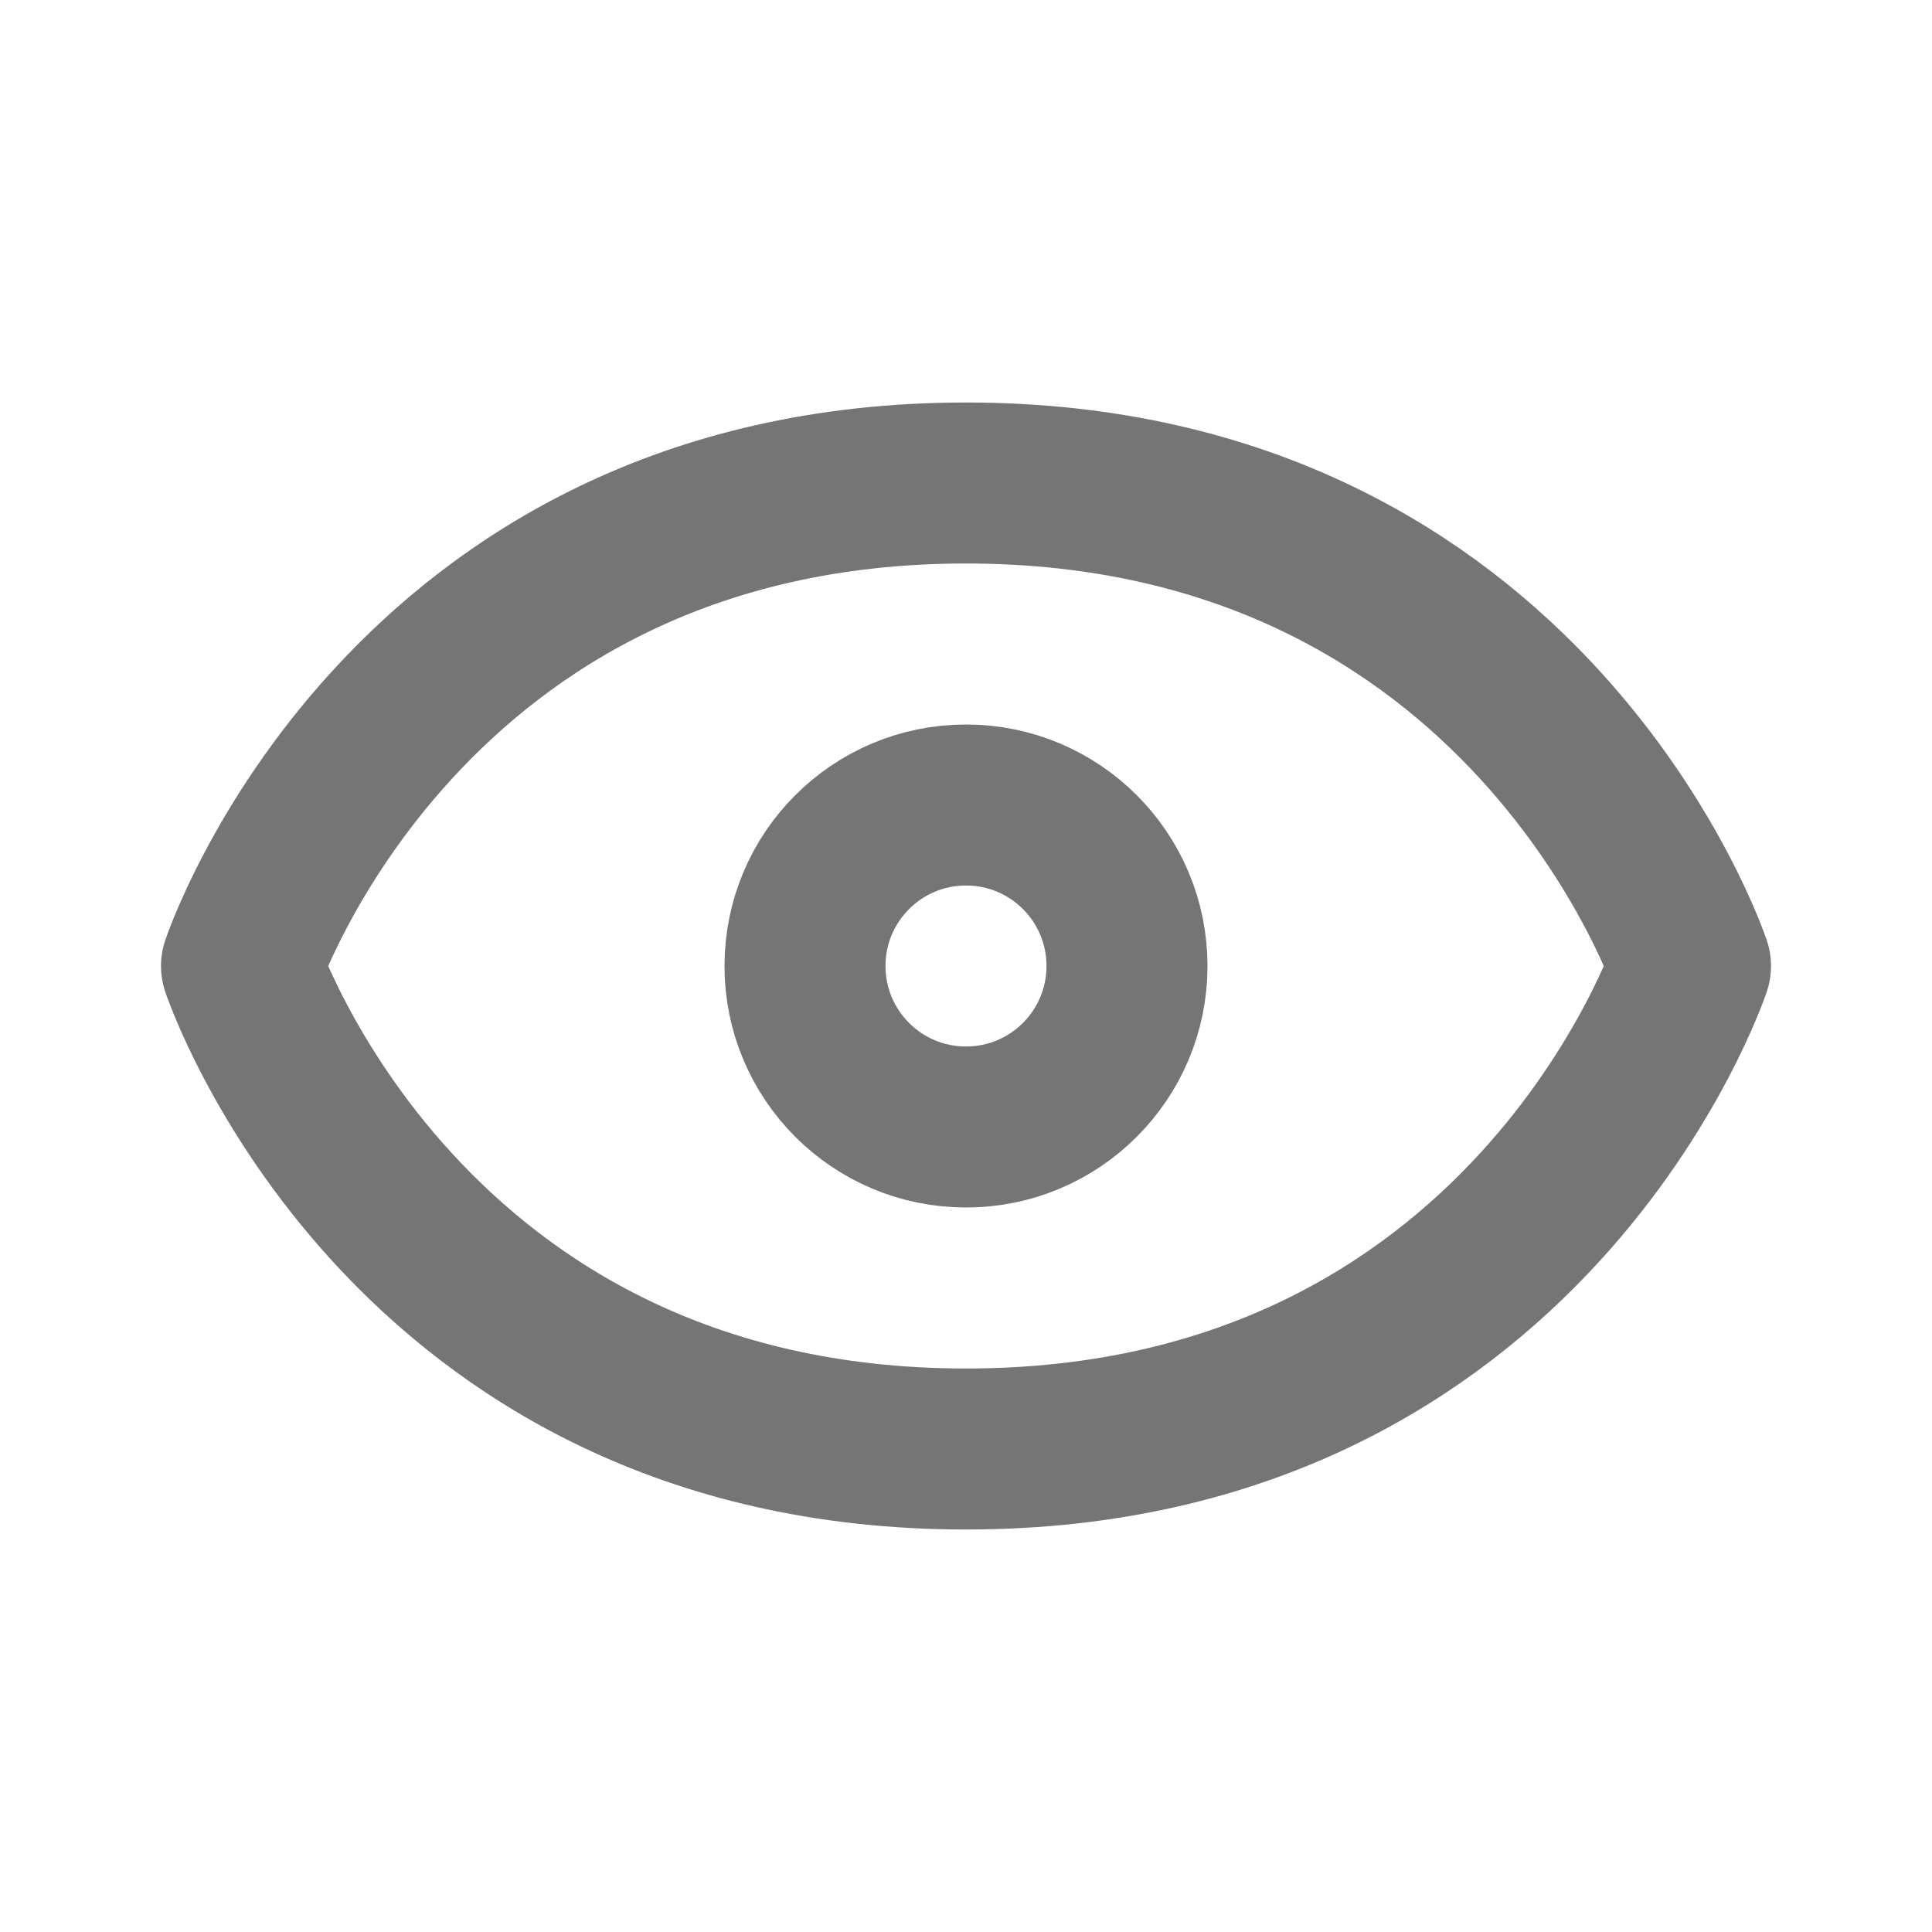 <svg width="24" height="24" viewBox="0 0 24 24" fill="none" xmlns="http://www.w3.org/2000/svg">
<path d="M3 12C3 12 5 6 12 6C19 6 21 12 21 12C21 12 19 18 12 18C5 18 3 12 3 12Z" stroke="#757575" stroke-width="2" stroke-miterlimit="10" stroke-linecap="round" stroke-linejoin="round"/>
<path d="M12 14C13.105 14 14 13.105 14 12C14 10.895 13.105 10 12 10C10.895 10 10 10.895 10 12C10 13.105 10.895 14 12 14Z" stroke="#757575" stroke-width="2" stroke-miterlimit="10" stroke-linecap="round" stroke-linejoin="round"/>
</svg>

